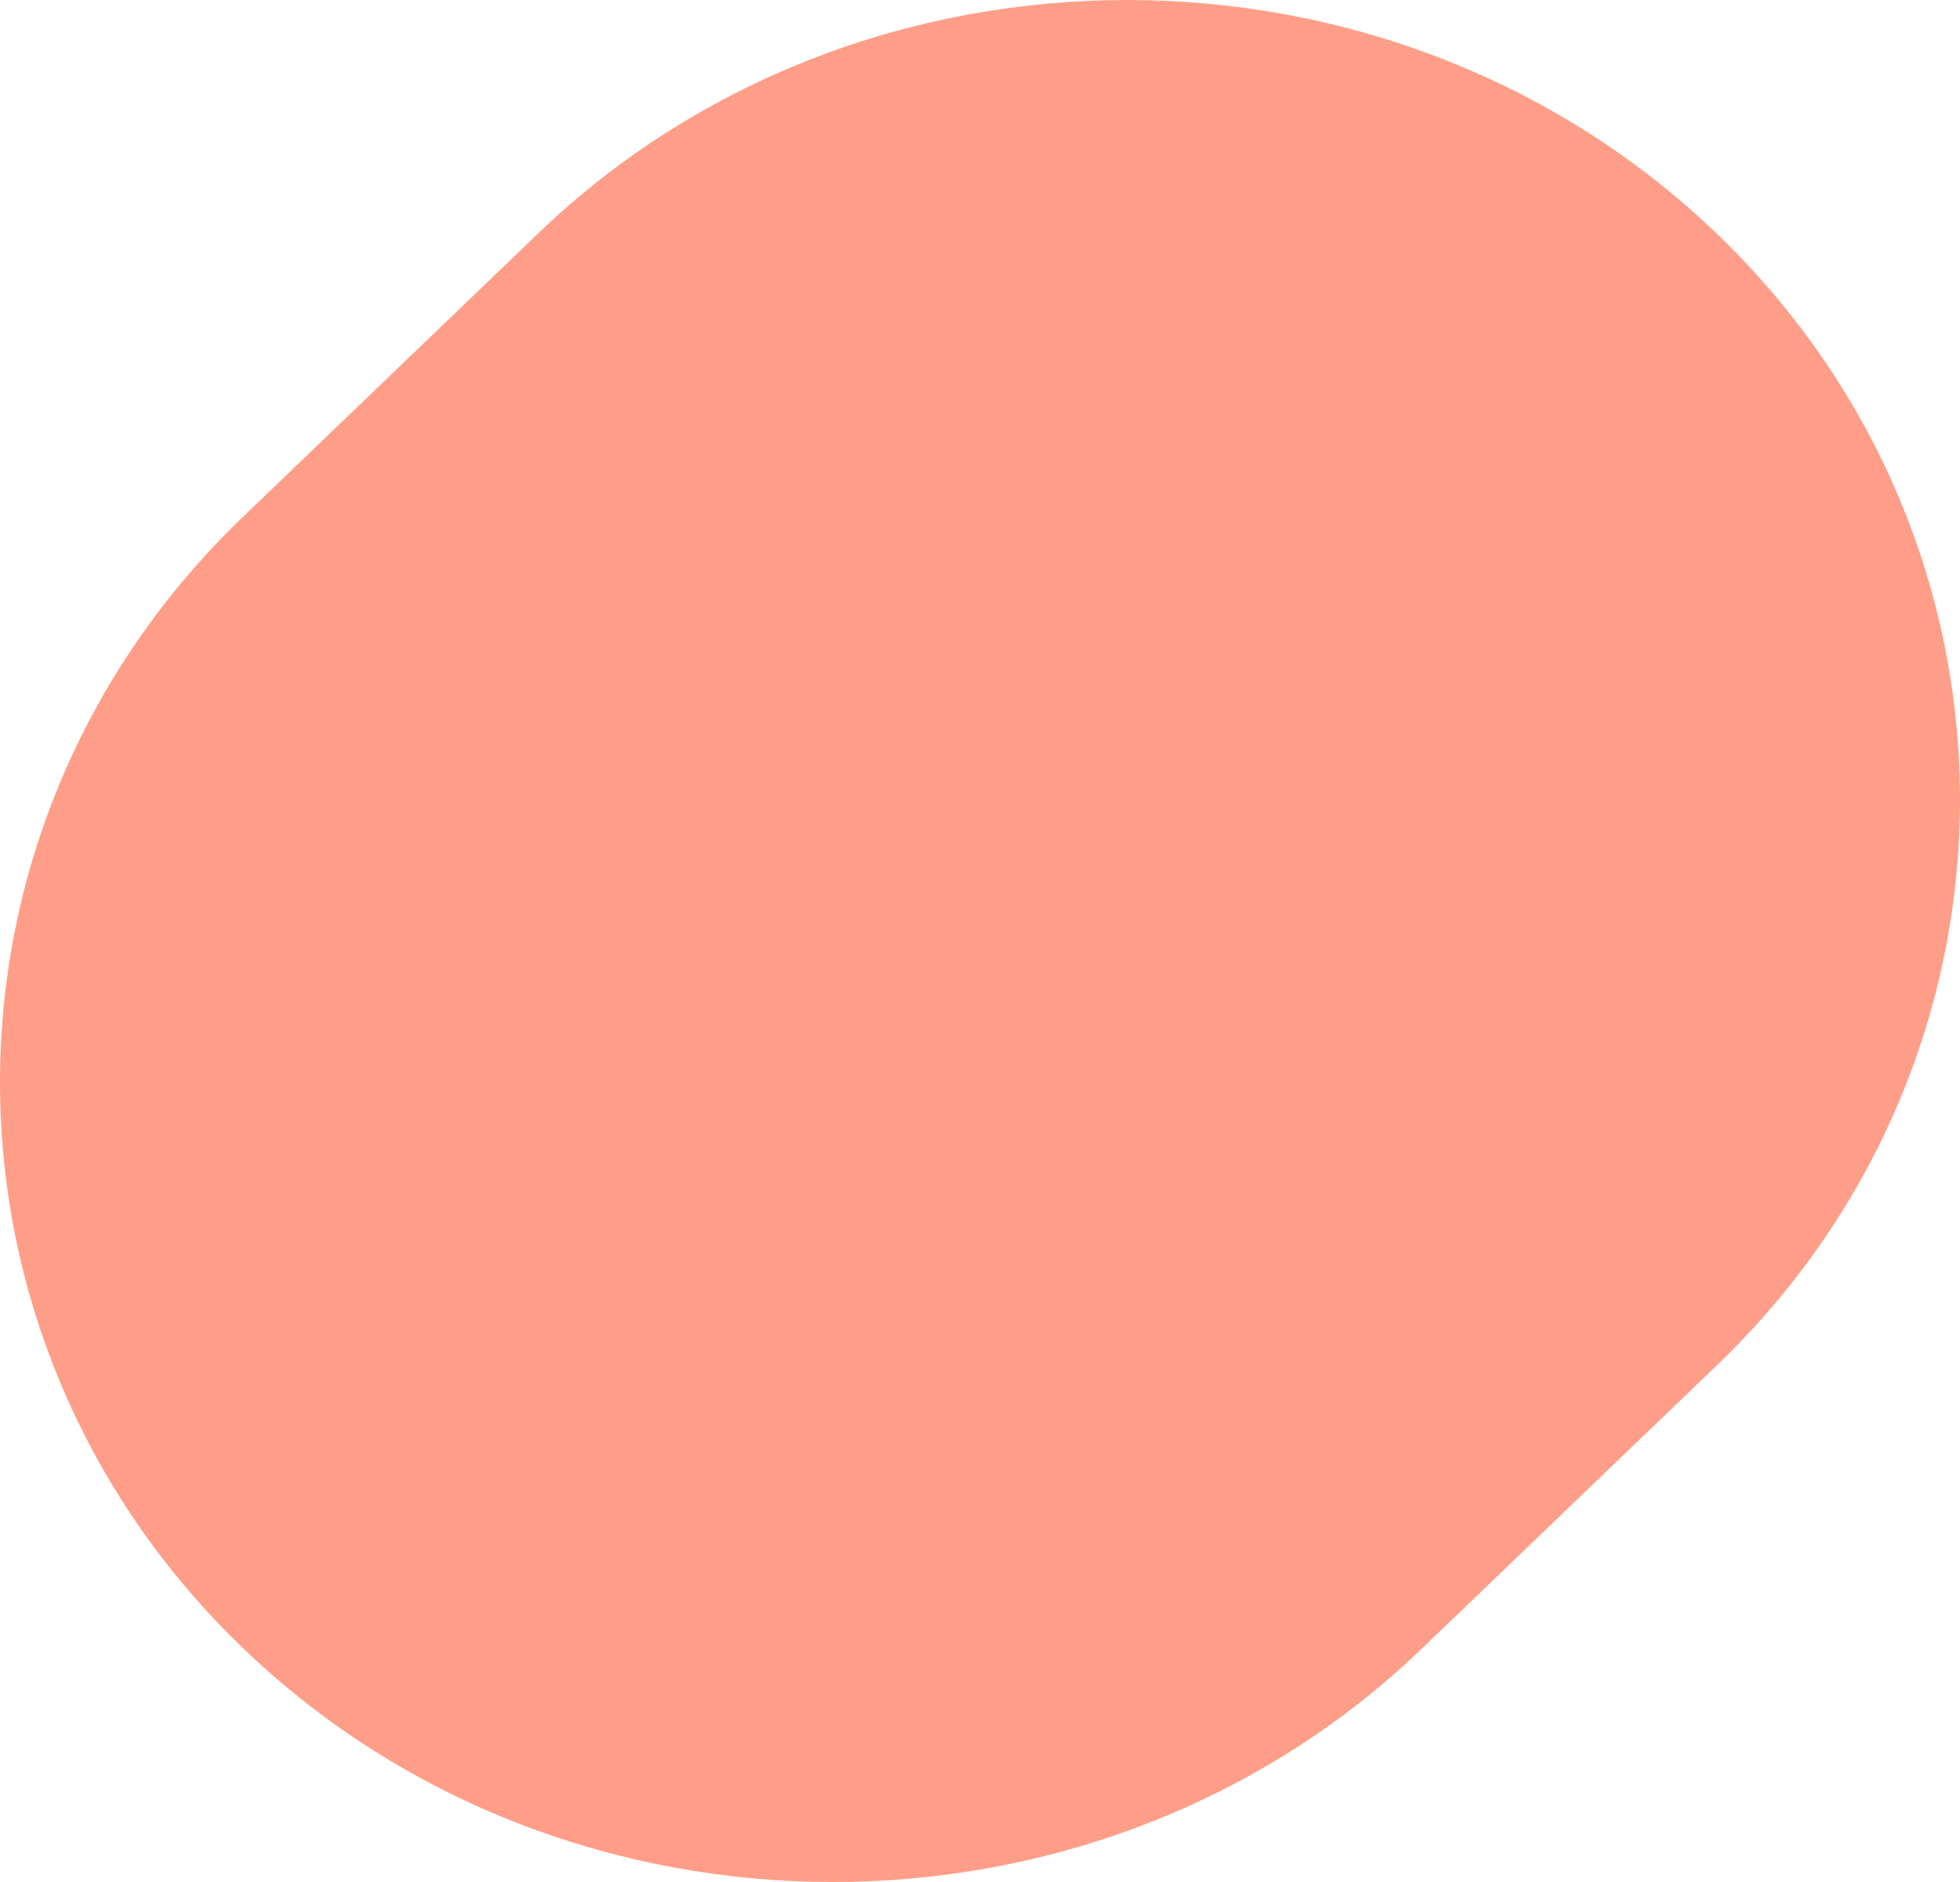 <svg xmlns="http://www.w3.org/2000/svg" width="499.997" height="480" viewBox="0 0 499.997 480"><defs><style>.a{fill:#ff9e88;fill-rule:evenodd;}</style></defs><path class="a" d="M652.64,1860.46l75.427-72.41c82.625-79.321,82.569-209.172-.125-288.559h0c-82.694-79.387-217.956-79.441-300.581-.12l-75.427,72.41c-82.625,79.321-82.569,209.172.125,288.559h0C434.754,1939.727,570.015,1939.781,652.64,1860.46Z" transform="translate(-290.002 -1439.916)"/></svg>